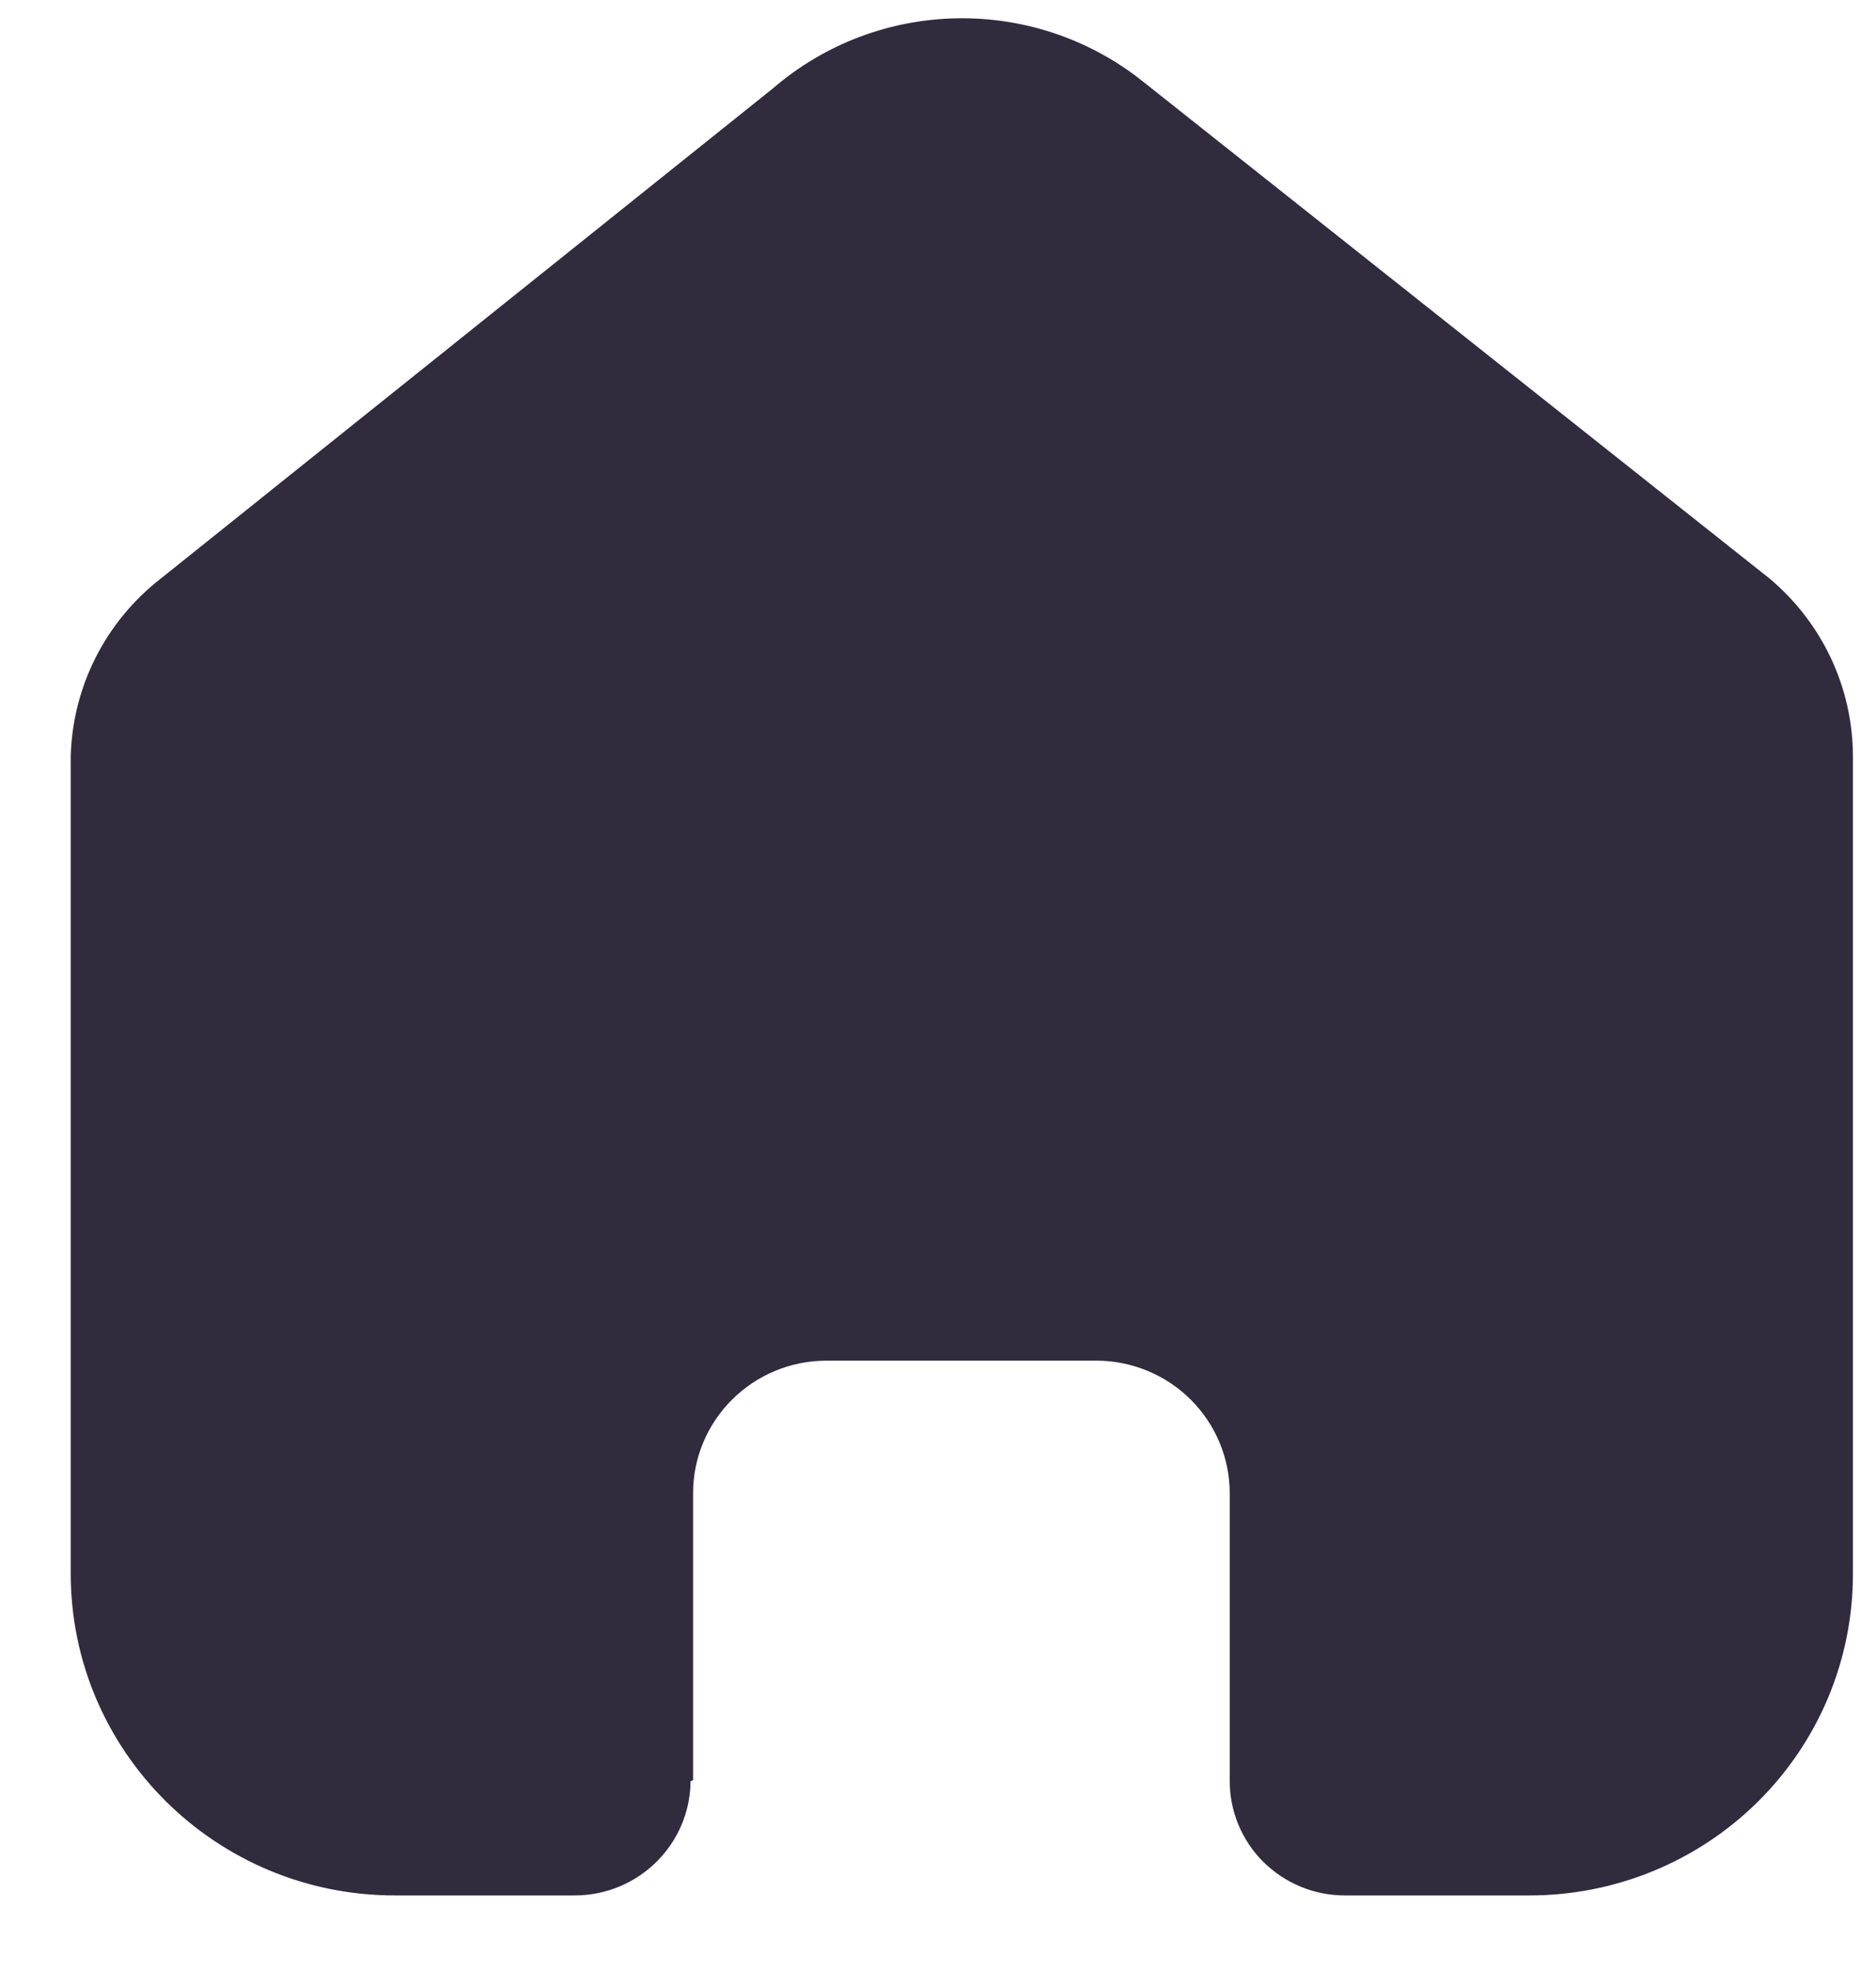 <svg width="20" height="21" viewBox="0 0 20 21" fill="none" xmlns="http://www.w3.org/2000/svg">
<path d="M7.389 18.968V15.91C7.389 15.13 8.026 14.497 8.813 14.497H11.687C12.064 14.497 12.427 14.646 12.693 14.911C12.96 15.176 13.11 15.536 13.11 15.91V18.968C13.108 19.293 13.236 19.605 13.466 19.835C13.697 20.065 14.01 20.195 14.337 20.195H16.298C17.214 20.197 18.093 19.838 18.741 19.196C19.39 18.554 19.754 17.682 19.754 16.773V8.062C19.754 7.327 19.426 6.631 18.859 6.159L12.188 0.871C11.028 -0.057 9.365 -0.027 8.24 0.942L1.721 6.159C1.127 6.617 0.772 7.315 0.754 8.062V16.764C0.754 18.659 2.302 20.195 4.21 20.195H6.126C6.805 20.195 7.357 19.651 7.362 18.977L7.389 18.968Z" fill="#312B3E"/>
</svg>
